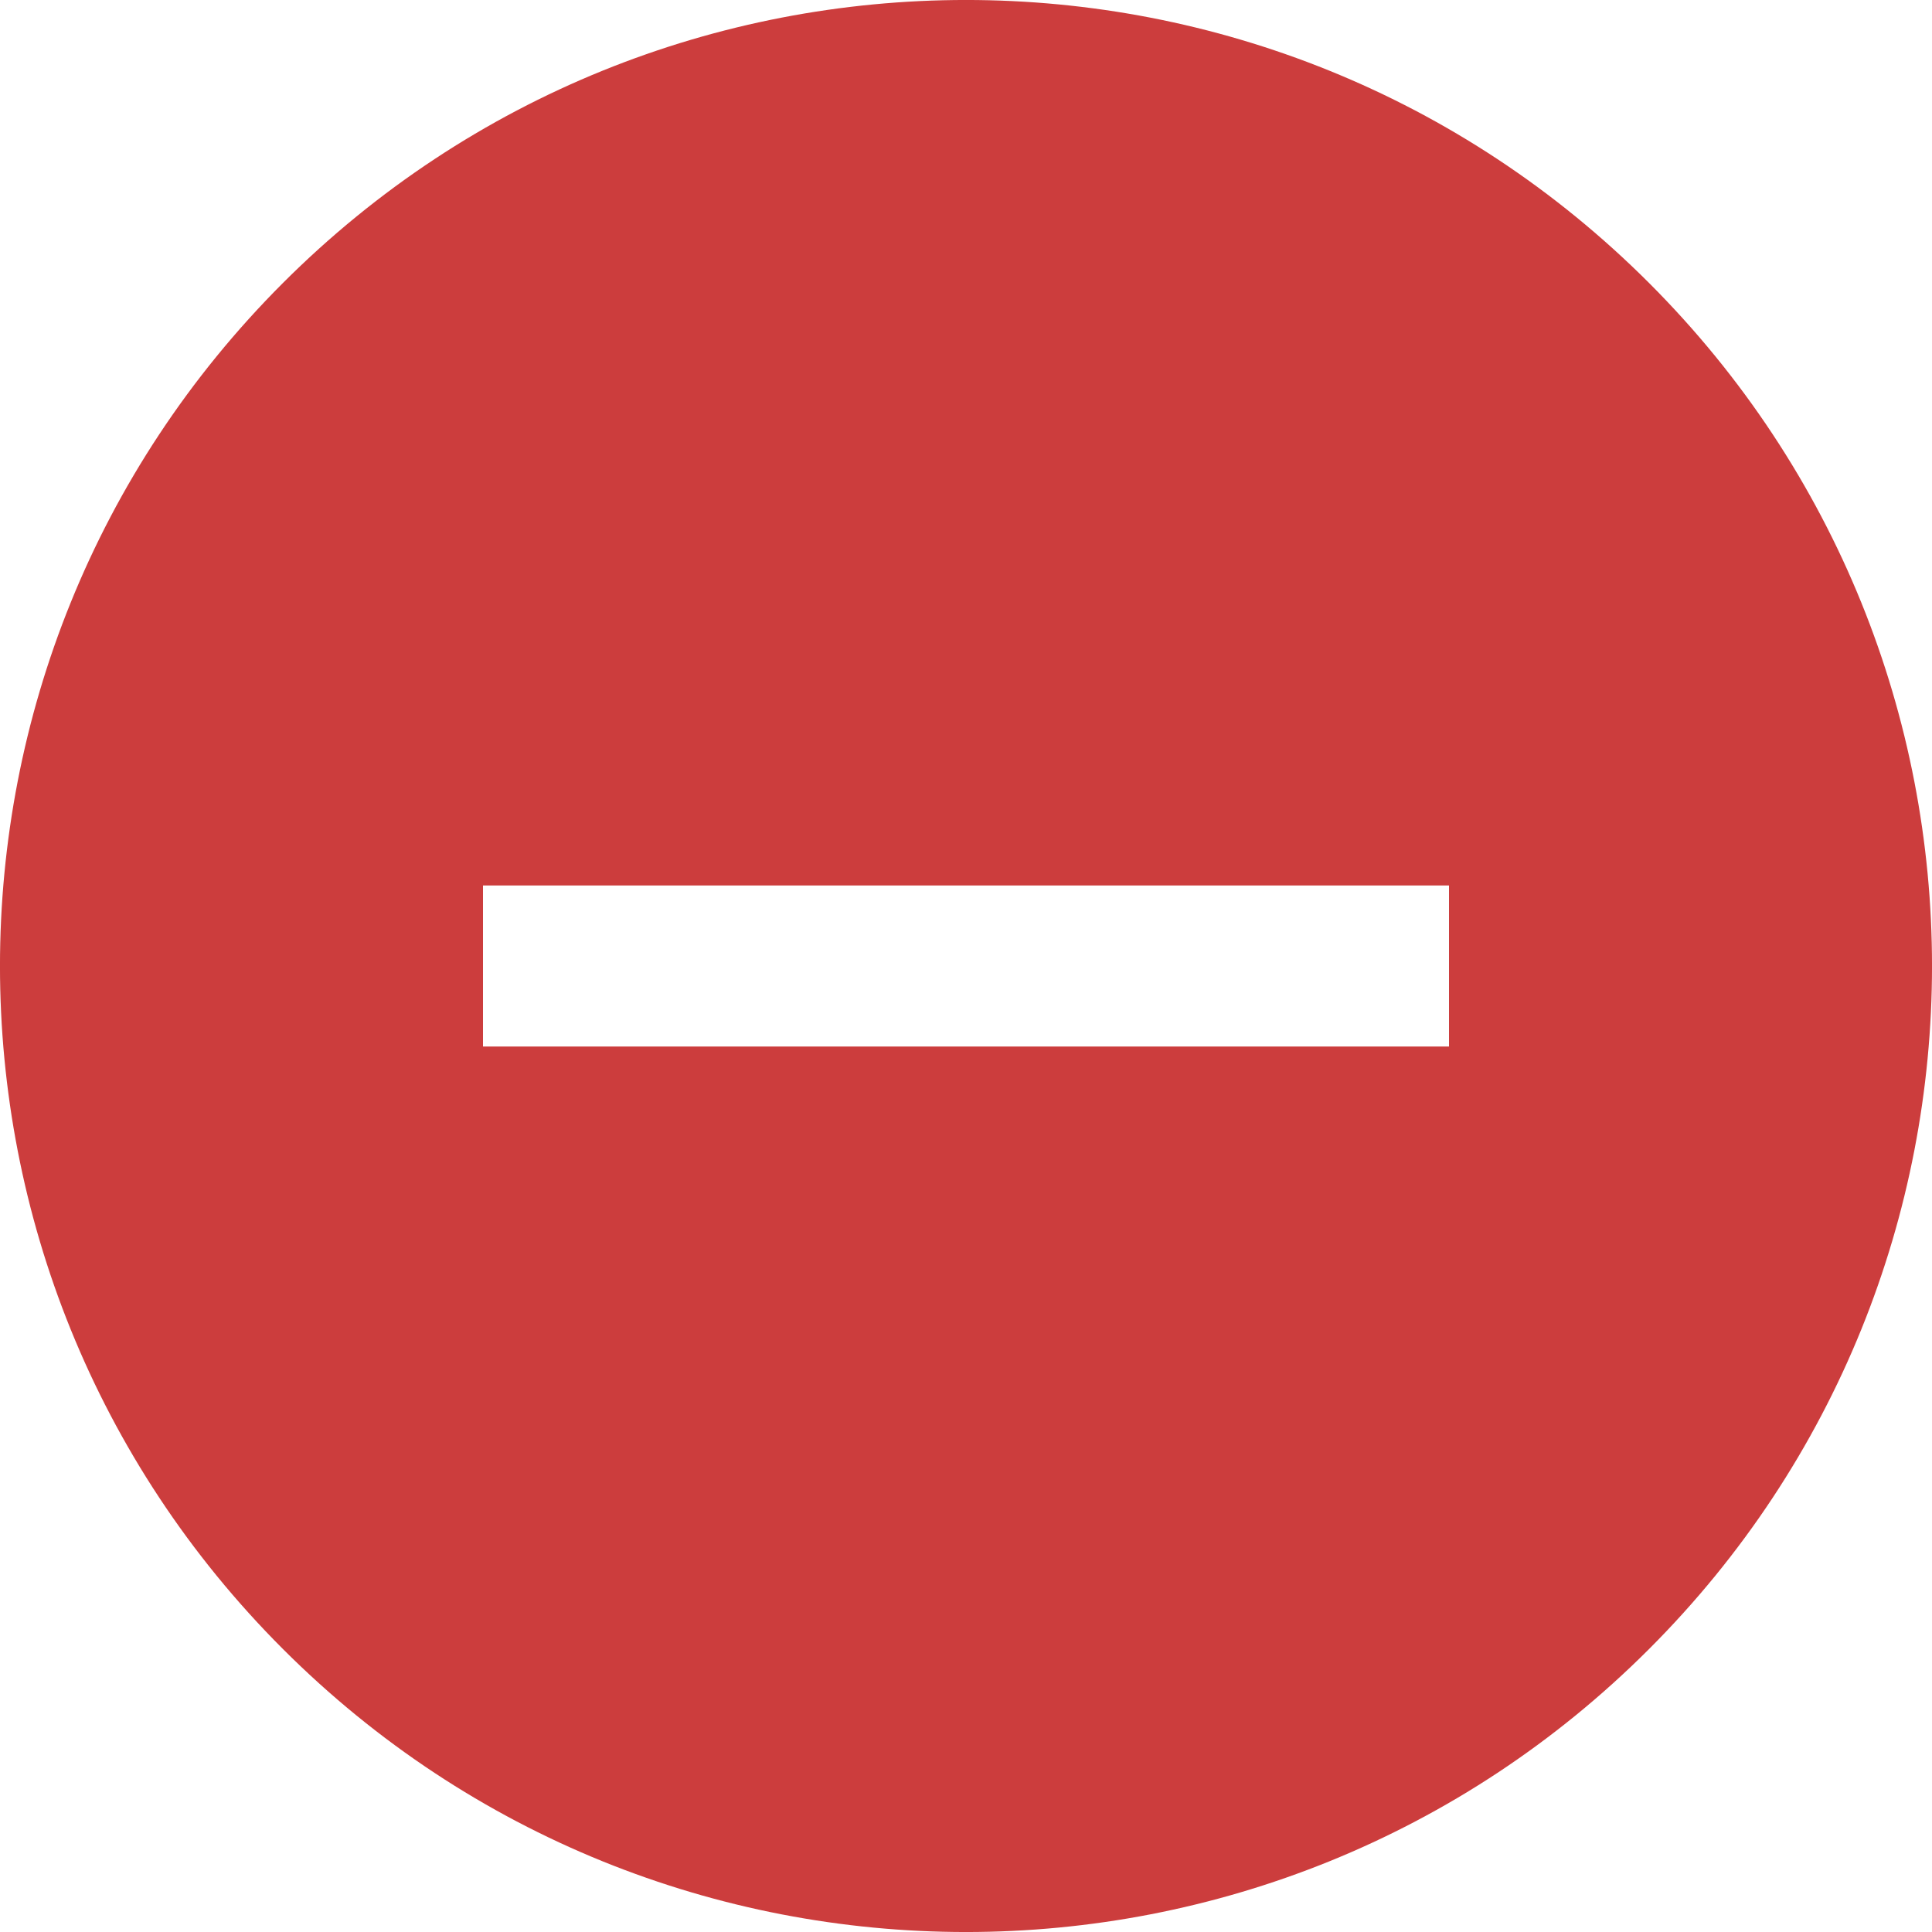 <svg xmlns="http://www.w3.org/2000/svg" width="24" height="24" viewBox="0 0 24 24">
    <path fill="#CC3D3D" fill-rule="evenodd" d="M20.485,3.515 C25.172,8.201 25.172,15.799 20.485,20.485 C15.799,25.172 8.201,25.172 3.515,20.485 C-1.172,15.799 -1.172,8.201 3.515,3.515 C8.201,-1.172 15.799,-1.172 20.485,3.515 Z M6,11 L18,11 L18,13 L6,13 L6,11 Z"/>
</svg>
